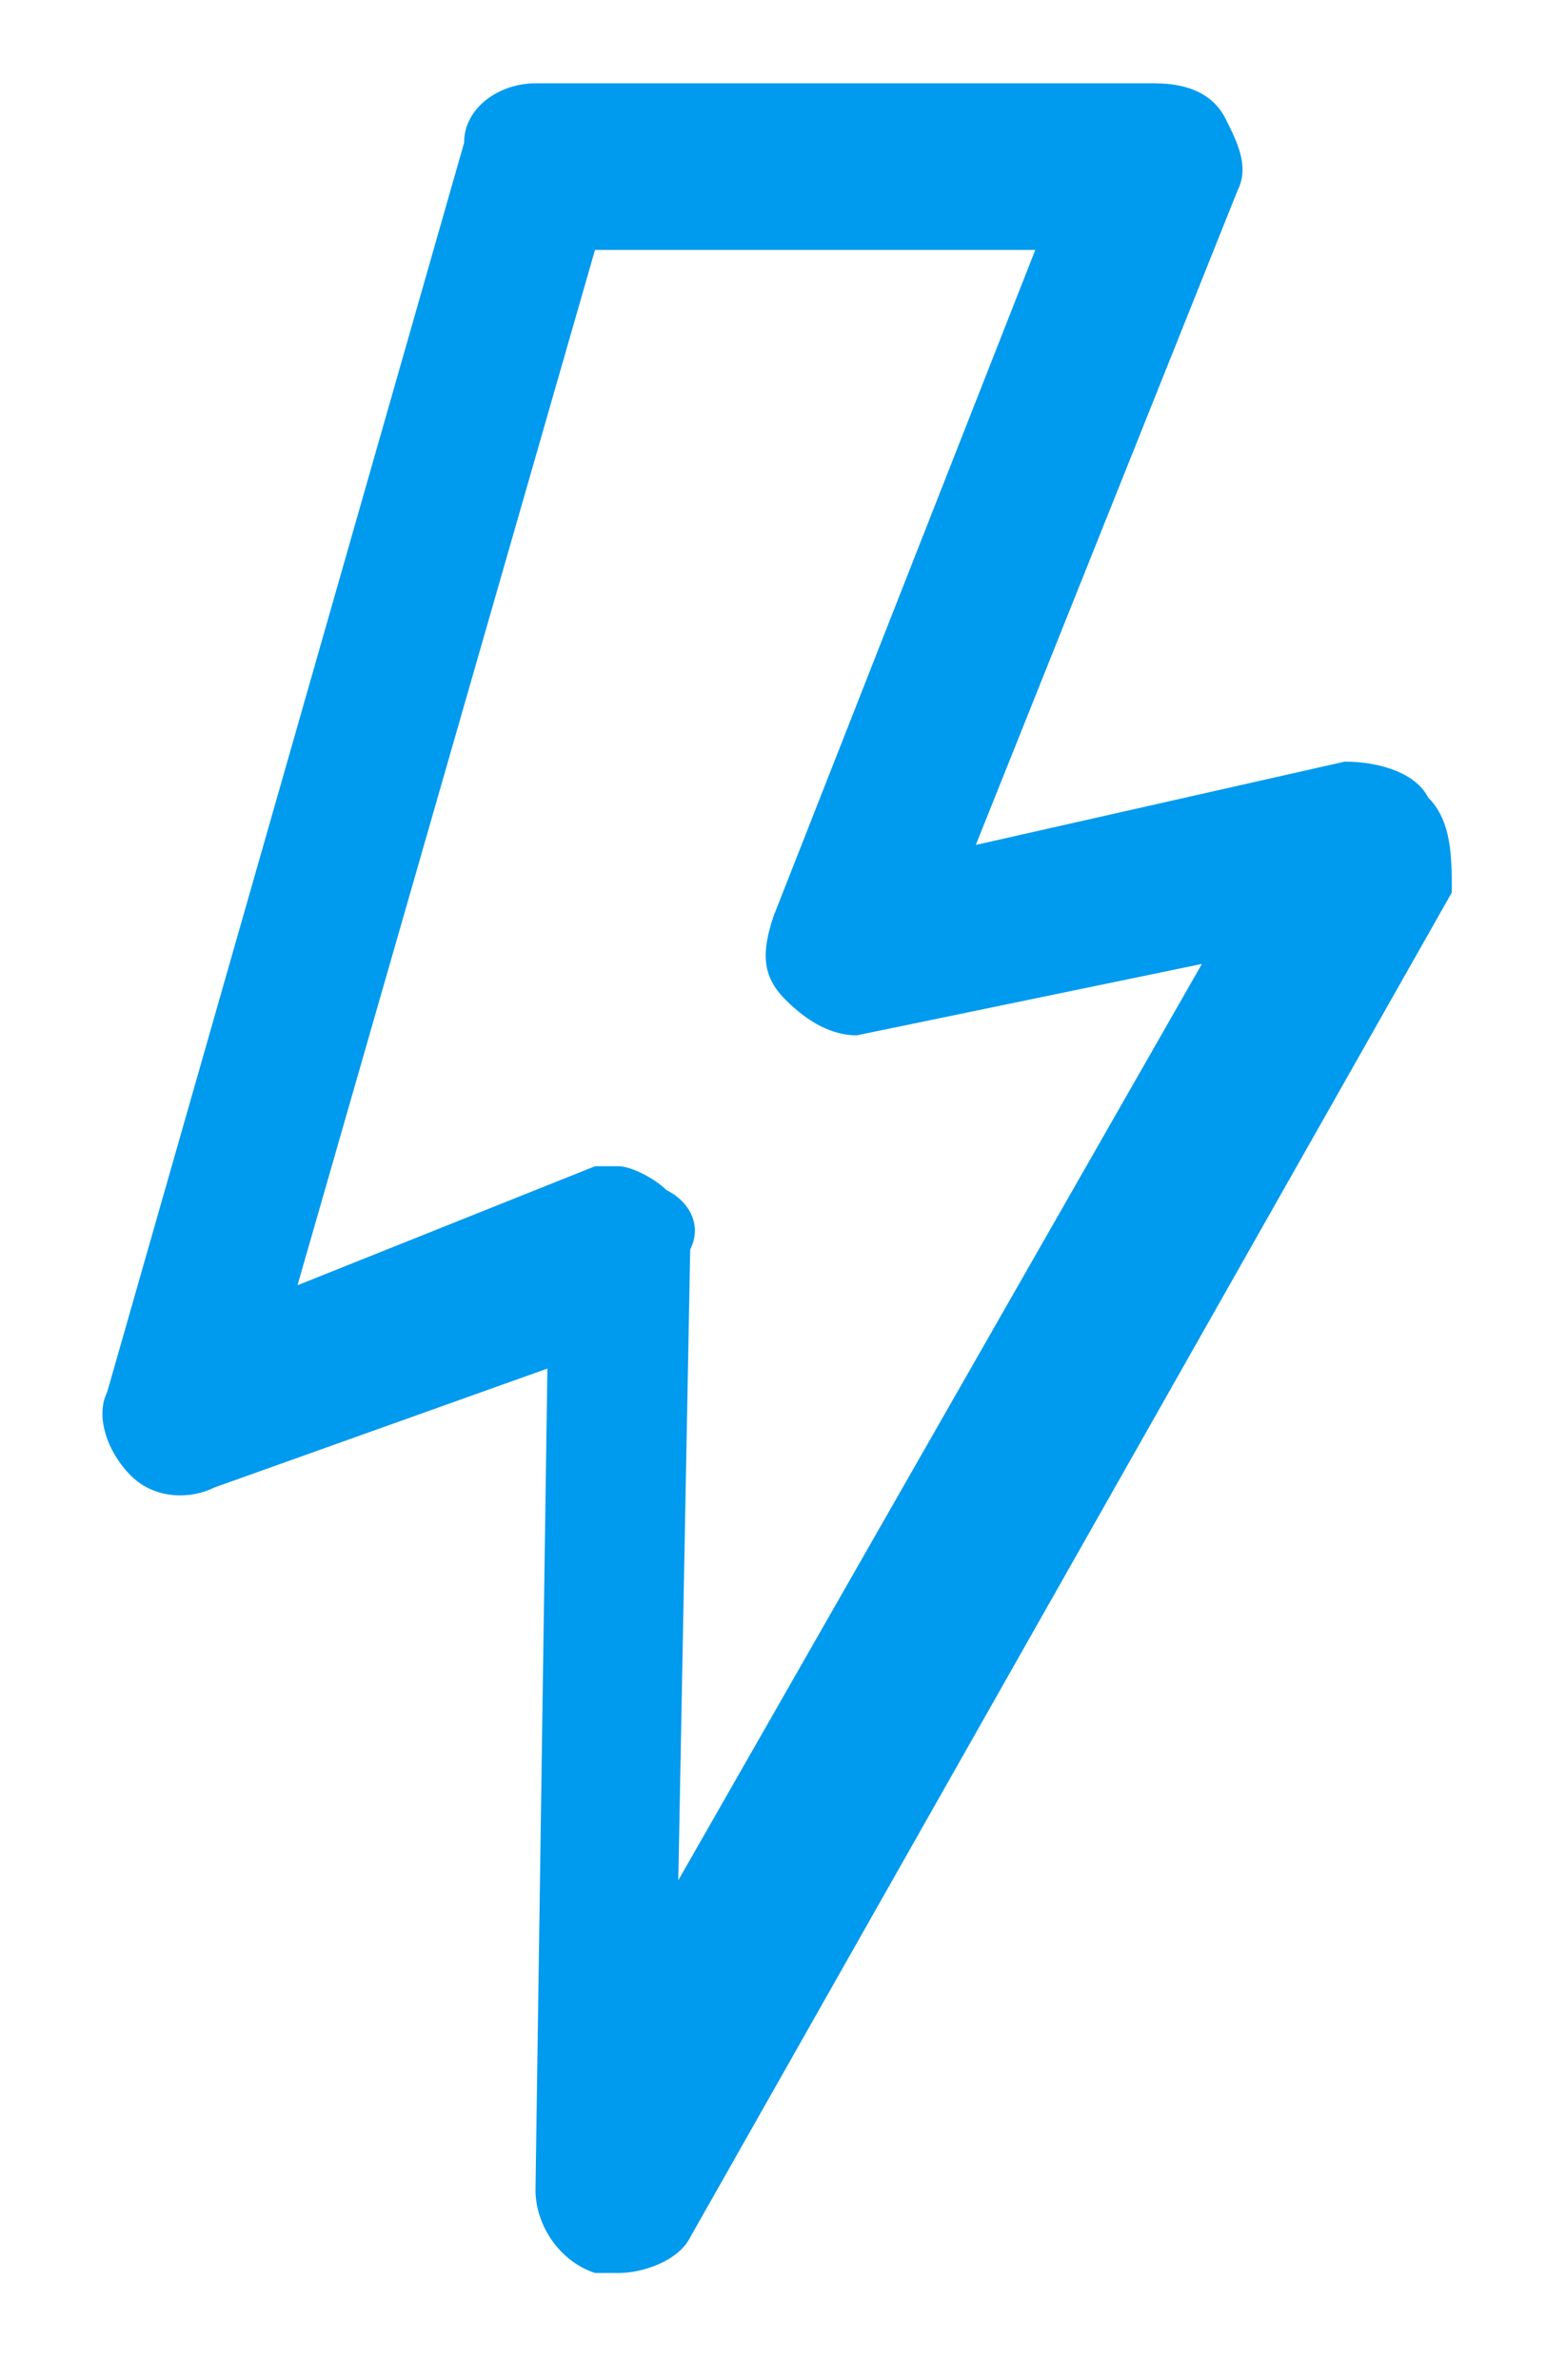 <?xml version="1.0" encoding="UTF-8"?>
<svg width="13px" height="20px" viewBox="0 0 13 20" version="1.1" xmlns="http://www.w3.org/2000/svg" xmlns:xlink="http://www.w3.org/1999/xlink">
    <!-- Generator: Sketch 52.6 (67491) - http://www.bohemiancoding.com/sketch -->
    <title>fing_outage</title>
    <desc>Created with Sketch.</desc>
    <g id="Page-1" stroke="none" stroke-width="1" fill="none" fill-rule="evenodd">
        <g id="Desktop-HD" transform="translate(-1336, -775)">
            <g id="fing_outage" transform="translate(1336, 775)">
                <rect id="Rectangle" x="0" y="0" width="24" height="20"></rect>
                <path d="M5.8,15.8 L5.9,10.5 C5.9,10.3 5.8,10.1 5.6,9.9 C5.5,9.9 5.3,9.8 5.2,9.8 C5.1,9.8 5,9.8 5,9.8 L2.5,10.8 L5,2.1 L8.7,2.1 L6.5,7.7 C6.4,8 6.4,8.2 6.6,8.4 C6.8,8.6 7,8.7 7.2,8.7 L10.1,8.1 L5.8,15.8 Z" id="Path"></path>
                <g id="Group" fill="#009AEE" fill-rule="nonzero">
                    <path d="M12,6.7 C11.9,6.5 11.6,6.4 11.3,6.4 L8.2,7.1 L10.4,1.6 C10.5,1.4 10.4,1.2 10.3,1 C10.2,0.8 10,0.7 9.7,0.7 L4.5,0.7 C4.2,0.7 3.9,0.9 3.9,1.2 L0.9,11.7 C0.8,11.9 0.9,12.2 1.1,12.4 C1.3,12.6 1.6,12.6 1.8,12.5 L4.6,11.5 L4.5,18.4 C4.5,18.7 4.7,19 5,19.1 C5.1,19.1 5.1,19.1 5.2,19.1 C5.4,19.1 5.7,19 5.8,18.8 L12.2,7.5 C12.2,7.2 12.2,6.9 12,6.7 Z M5.6,10 C5.5,9.9 5.3,9.8 5.2,9.8 C5.1,9.8 5,9.8 5,9.8 L2.5,10.8 L5,2.1 L8.7,2.1 L6.5,7.7 C6.4,8 6.4,8.2 6.6,8.4 C6.8,8.6 7,8.7 7.2,8.7 L10.1,8.1 L5.7,15.8 L5.8,10.5 C5.9,10.3 5.8,10.1 5.6,10 Z" id="Shape"></path>
                </g>
            </g>
        </g>
    </g>
</svg>